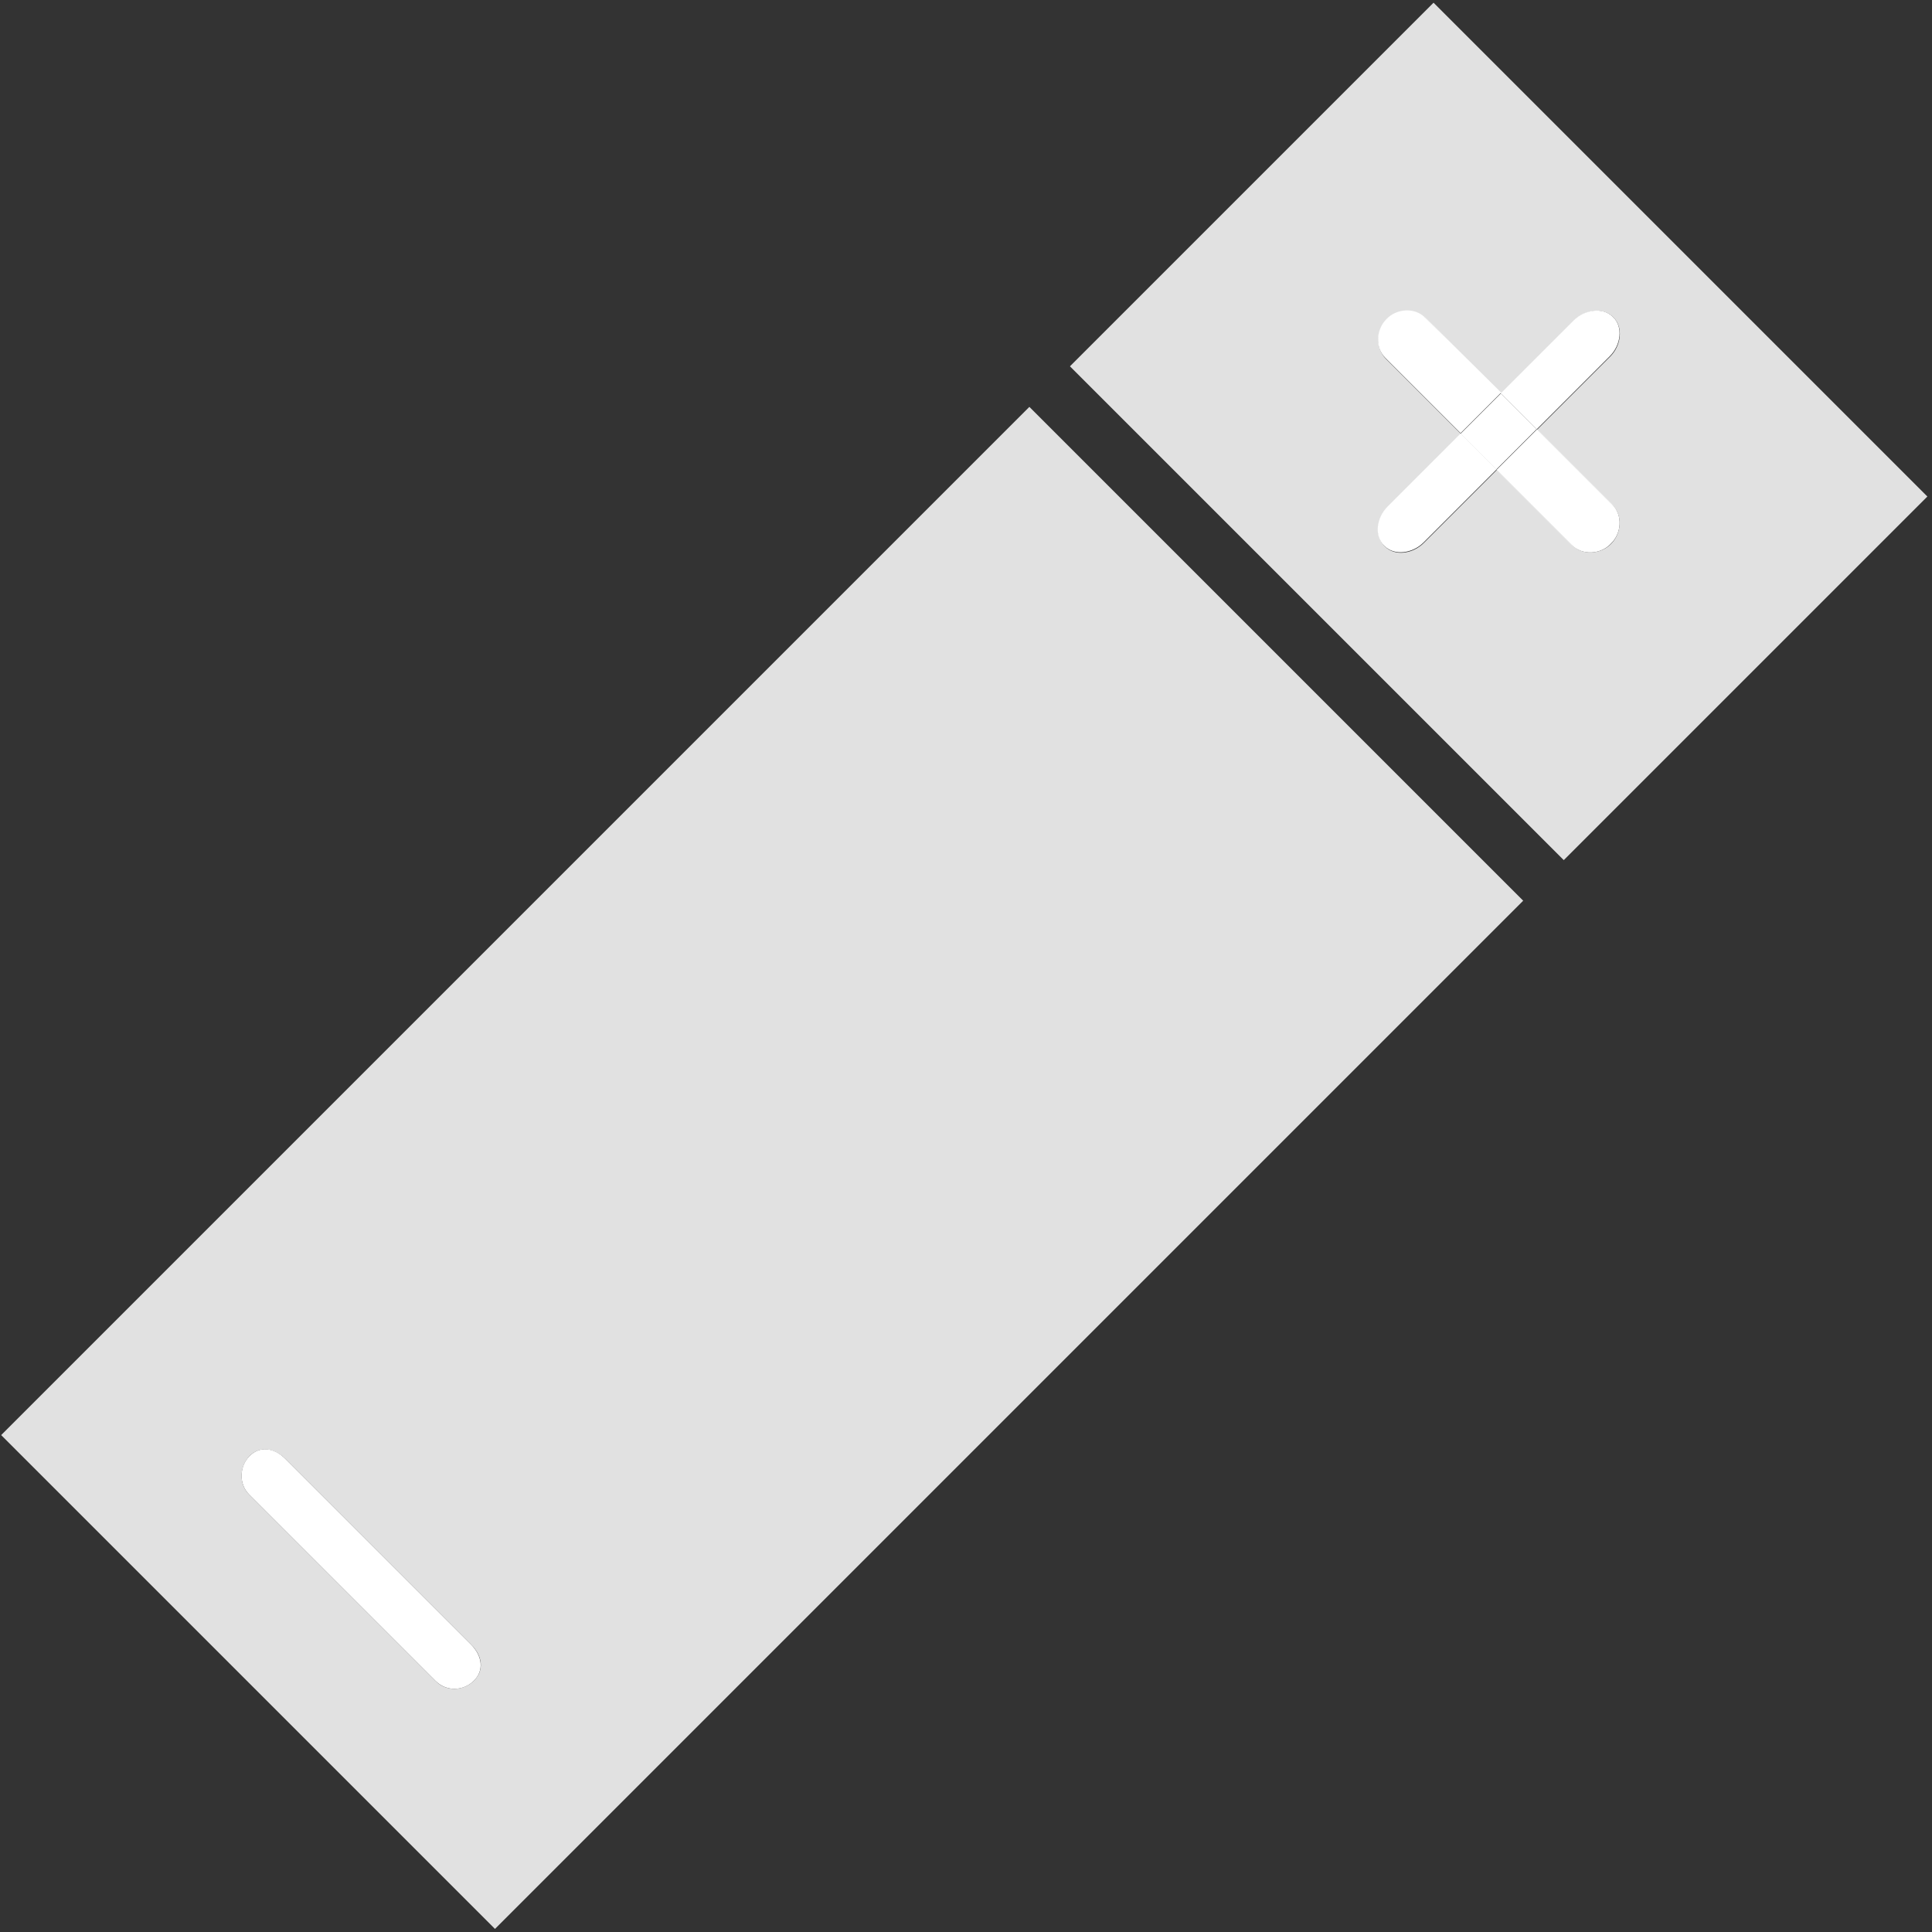<?xml version="1.0" encoding="utf-8"?>
<!-- Generator: Adobe Illustrator 17.1.0, SVG Export Plug-In . SVG Version: 6.00 Build 0)  -->
<!DOCTYPE svg PUBLIC "-//W3C//DTD SVG 1.1//EN" "http://www.w3.org/Graphics/SVG/1.1/DTD/svg11.dtd">
<svg version="1.1" id="Layer_5" xmlns="http://www.w3.org/2000/svg" xmlns:xlink="http://www.w3.org/1999/xlink" x="0px" y="0px"
	 viewBox="0 0 500 500" enable-background="new 0 0 500 500" xml:space="preserve">
<rect x="0" y="0" width="500" height="500" fill="#333333" stroke="none"/>
<g>
	<path fill="#E1E1E1" d="M371,0.7l-94.1,94.1l127.8,127.8l94.1-94.1L371,0.7z M416.9,140.8c-2.6,2.6-7.3,3.1-10.1,0.2l-19.4-19.4
		l-18.9,18.9c-2.9,2.9-7.6,3.5-10.1,0.9l-0.1-0.1c-2.6-2.6-1.9-7.3,0.9-10.1l18.9-18.9l-19.4-19.4c-2.9-2.9-2.4-7.6,0.2-10.1
		l0.1-0.1c2.6-2.6,7.3-3.1,10.1-0.2l19.4,19.4l18.9-18.9c2.9-2.9,7.6-3.5,10.1-0.9l0.1,0.1c2.6,2.6,1.9,7.3-0.9,10.1l-18.9,18.9
		l19.4,19.4C420.1,133.4,419.6,138.1,416.9,140.8L416.9,140.8z"/>
	<path fill="#E1E1E1" d="M0.3,371.4l127.8,127.8l266.1-266.1L266.4,105.3L0.3,371.4z M64.6,376.8c2.6-2.6,6.3-2.1,9.2,0.7l48.2,48.2
		c2.9,2.9,3.3,6.6,0.7,9.2l-0.1,0.1c-2.6,2.6-7.1,2.9-9.9,0l-48.2-48.2C61.7,384,62,379.5,64.6,376.8L64.6,376.8z"/>
	<path fill="#FFFFFF" d="M416.6,92.2c2.9-2.9,3.5-7.6,0.9-10.1l-0.1-0.1c-2.6-2.6-7.3-1.9-10.1,0.9l-18.9,18.9l9.3,9.3L416.6,92.2z"
		/>
	<path fill="#FFFFFF" d="M359.1,131.1c-2.9,2.9-3.5,7.6-0.9,10.1l0.1,0.1c2.6,2.6,7.3,1.9,10.1-0.9l18.9-18.9l-9.3-9.3L359.1,131.1z
		"/>
	<path fill="#FFFFFF" d="M369,82.3c-2.9-2.9-7.6-2.4-10.1,0.2l-0.1,0.1c-2.6,2.6-3.1,7.3-0.2,10.1l19.4,19.4l10.5-10.5L369,82.3z"/>
	<path fill="#FFFFFF" d="M417.2,130.5l-19.4-19.4l-10.5,10.5l19.4,19.4c2.9,2.9,7.6,2.4,10.1-0.2l0.1-0.1
		C419.6,138.1,420.1,133.4,417.2,130.5z"/>
	
		<rect x="380.5" y="105.1" transform="matrix(0.707 -0.707 0.707 0.707 34.642 306.976)" fill="#FFFFFF" width="14.8" height="13.1"/>
	<path fill="#FFFFFF" d="M64.5,386.8l48.2,48.2c2.9,2.9,7.3,2.6,9.9,0l0.1-0.1c2.6-2.6,2.1-6.3-0.7-9.2l-48.2-48.2
		c-2.9-2.9-6.6-3.3-9.2-0.7l-0.1,0.1C62,379.5,61.7,384,64.5,386.8z"/>
</g>
</svg>
